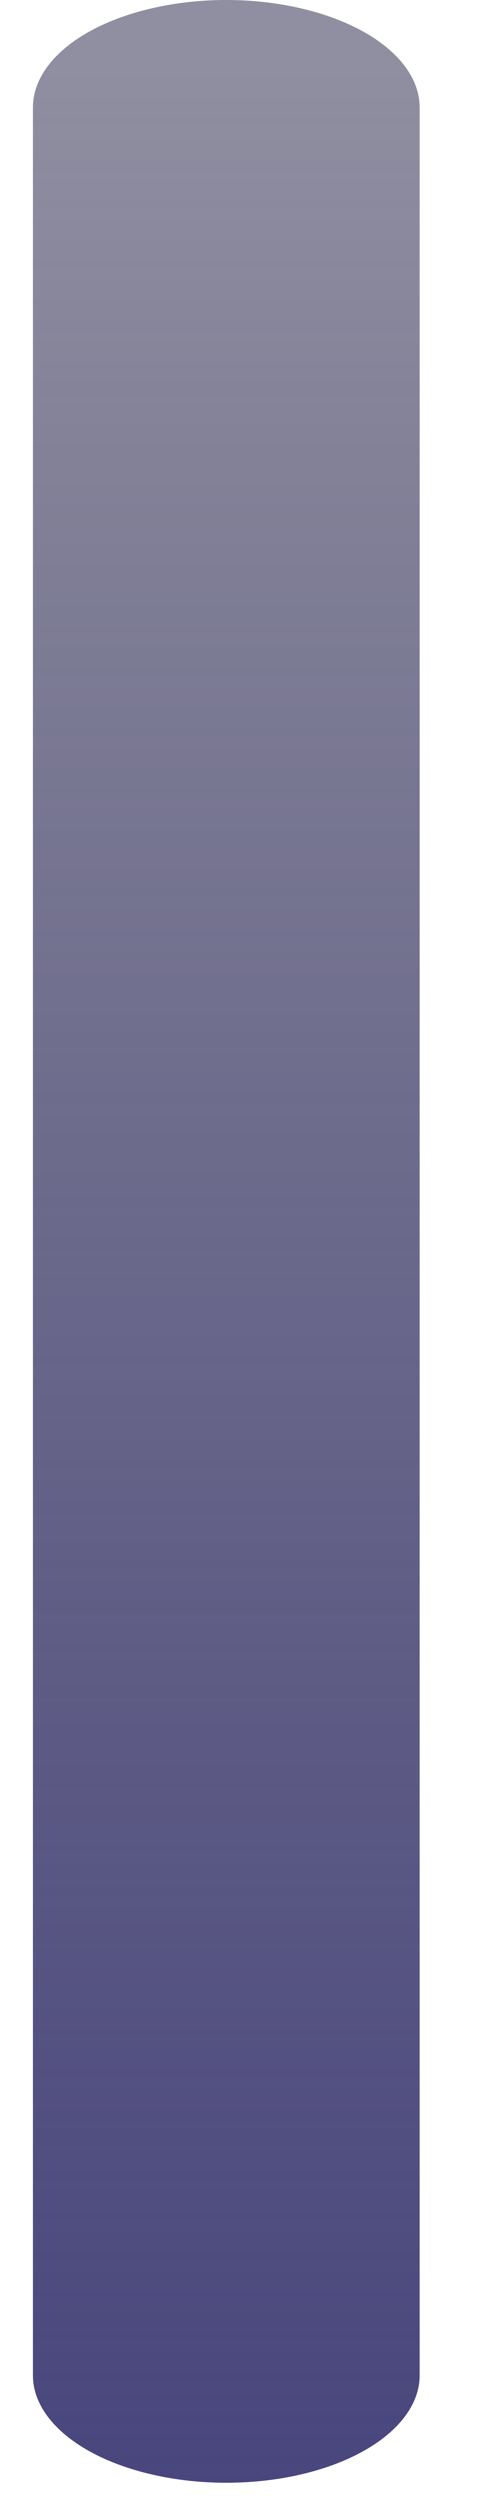 <?xml version="1.0" encoding="UTF-8" standalone="no"?><svg width='6' height='31' viewBox='0 0 6 31' fill='none' xmlns='http://www.w3.org/2000/svg'>
<path d='M2.81 4.3869e-05C3.447 4.3869e-05 4.058 0.14 4.509 0.39C4.96 0.64 5.213 0.979 5.213 1.332V29.456C5.213 29.631 5.151 29.804 5.03 29.965C4.909 30.127 4.732 30.274 4.509 30.397C4.286 30.521 4.021 30.619 3.729 30.686C3.438 30.753 3.126 30.787 2.81 30.787C2.173 30.787 1.562 30.646 1.112 30.397C0.662 30.147 0.409 29.809 0.409 29.456V1.332C0.409 0.979 0.661 0.64 1.112 0.39C1.562 0.141 2.173 0 2.81 4.3869e-05Z' fill='url(#paint0_linear_165_480)'/>
<defs>
<linearGradient id='paint0_linear_165_480' x1='2.811' y1='30.787' x2='2.811' y2='4.3869e-05' gradientUnits='userSpaceOnUse'>
<stop stop-color='#2E2C4E' stop-opacity='0.53'/>
<stop offset='0' stop-color='#49467E'/>
<stop offset='0.979' stop-color='#2E2C4E' stop-opacity='0.53'/>
</linearGradient>
</defs>
</svg>

